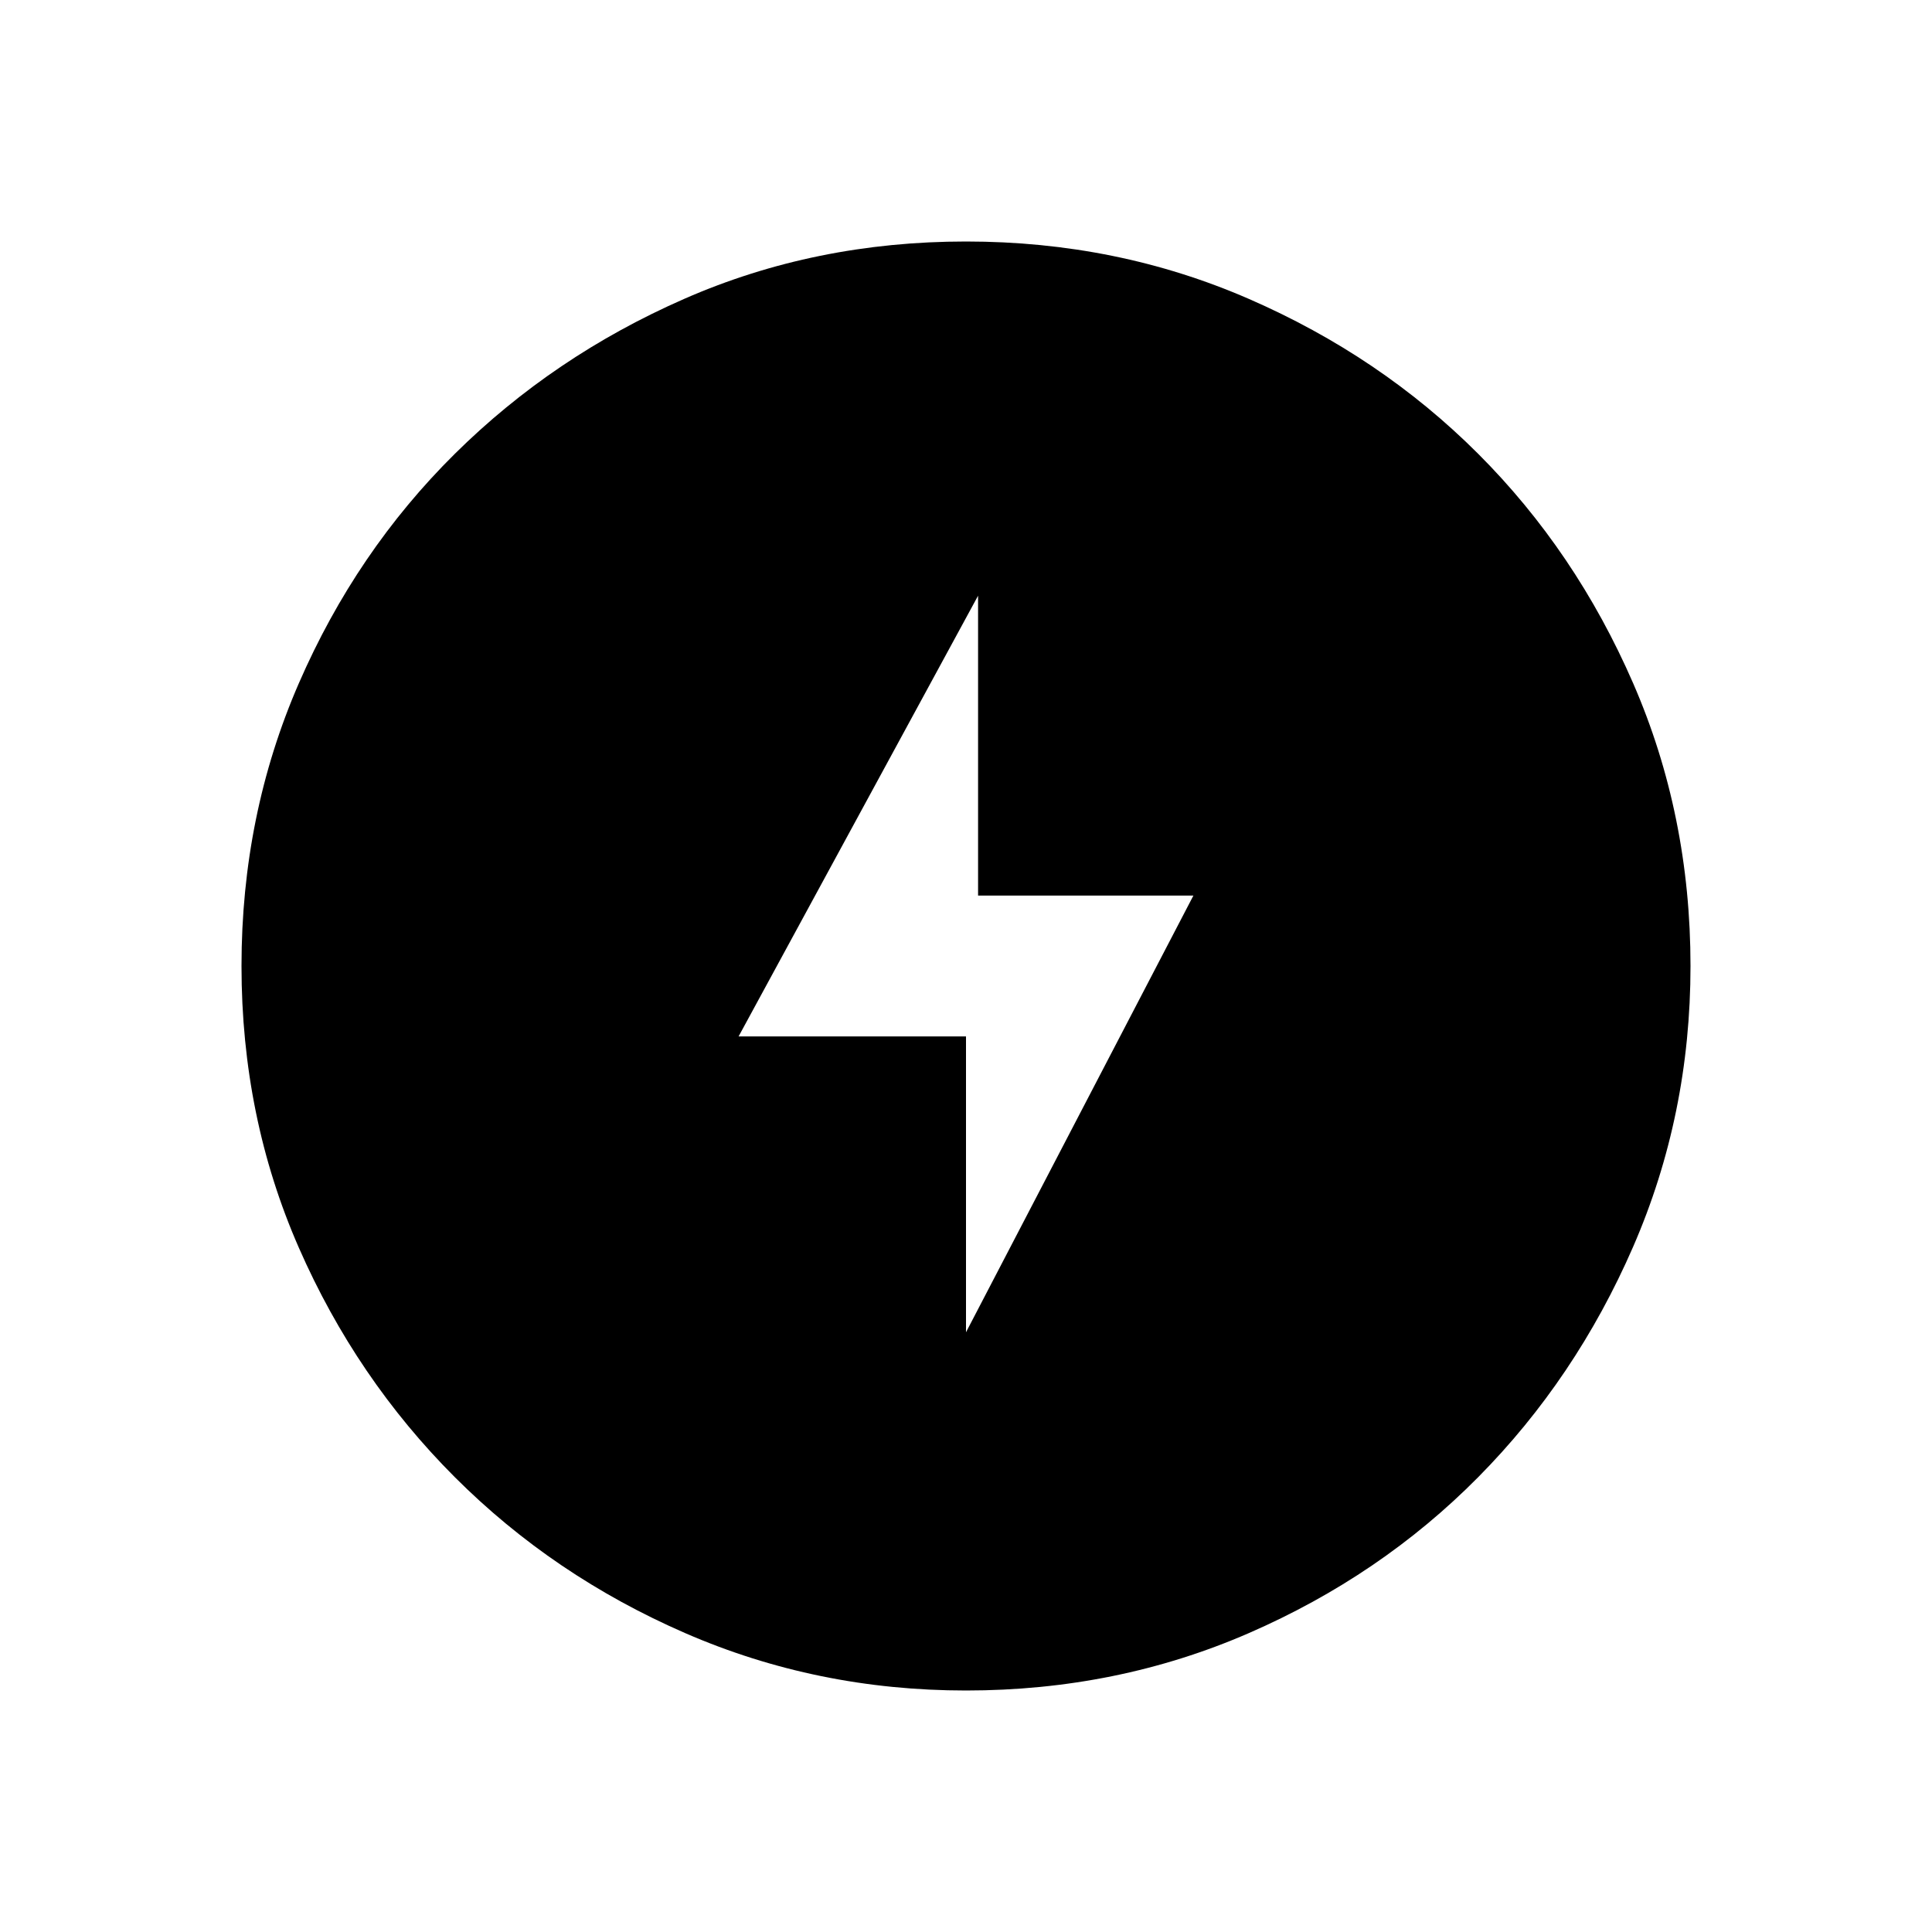 <svg xmlns="http://www.w3.org/2000/svg" width="48" height="48" viewBox="0 0 48 48"><path d="m24 33.1 5.65-10.85H24.3V14.8l-5.95 10.95H24Zm0 8.9q-3.7 0-6.975-1.425Q13.75 39.15 11.3 36.7 8.85 34.25 7.425 31 6 27.75 6 24t1.425-7.025q1.425-3.275 3.875-5.7 2.45-2.425 5.7-3.85Q20.25 6 24 6t7.025 1.425q3.275 1.425 5.7 3.85 2.425 2.425 3.85 5.7Q42 20.25 42 24q0 3.7-1.425 6.975-1.425 3.275-3.85 5.725-2.425 2.45-5.7 3.875Q27.75 42 24 42Z"/></svg>